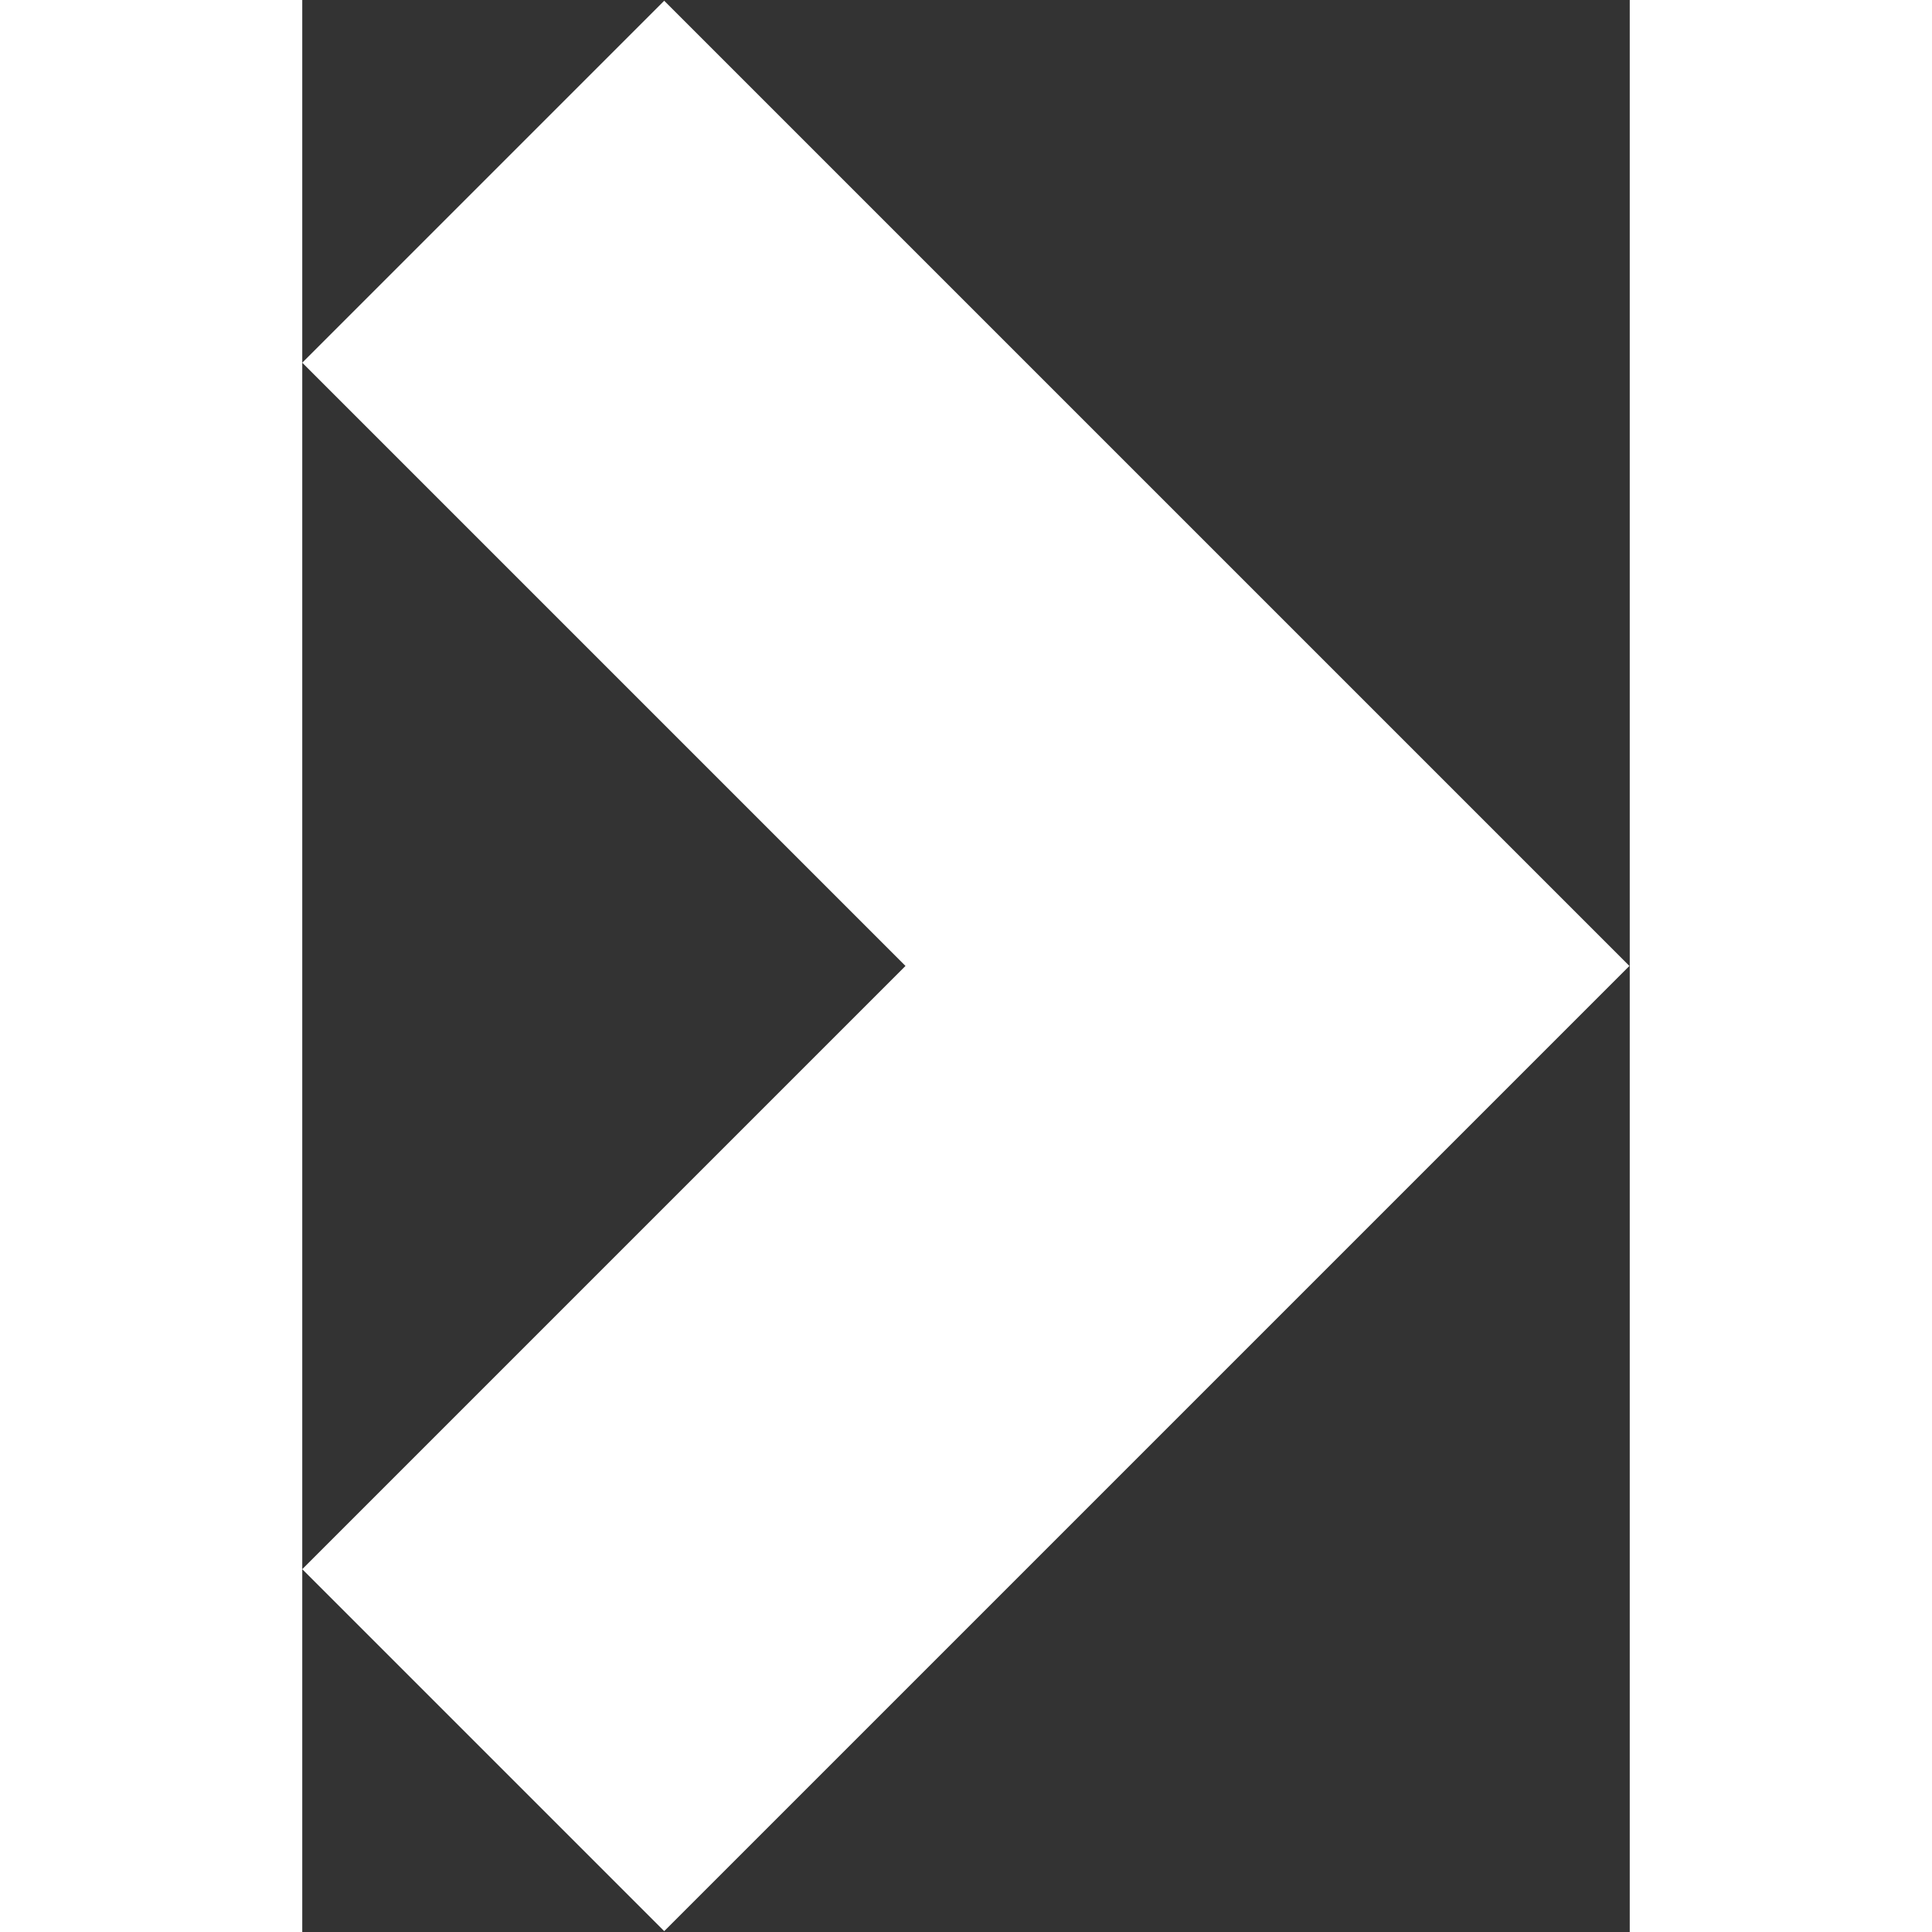 <svg width="1000" height="1000" viewBox="0 0 1289 1876" fill="none" xmlns="http://www.w3.org/2000/svg">
<rect x="0" y="0" width="1289" height="1876" fill="#333333" stroke="none"/>
<path d="M351.455 0.732L0 352.186L585.758 937.944L0 1523.7L351.455 1875.16L1288.67 937.944L351.455 0.732Z" fill="white"/>
</svg>






